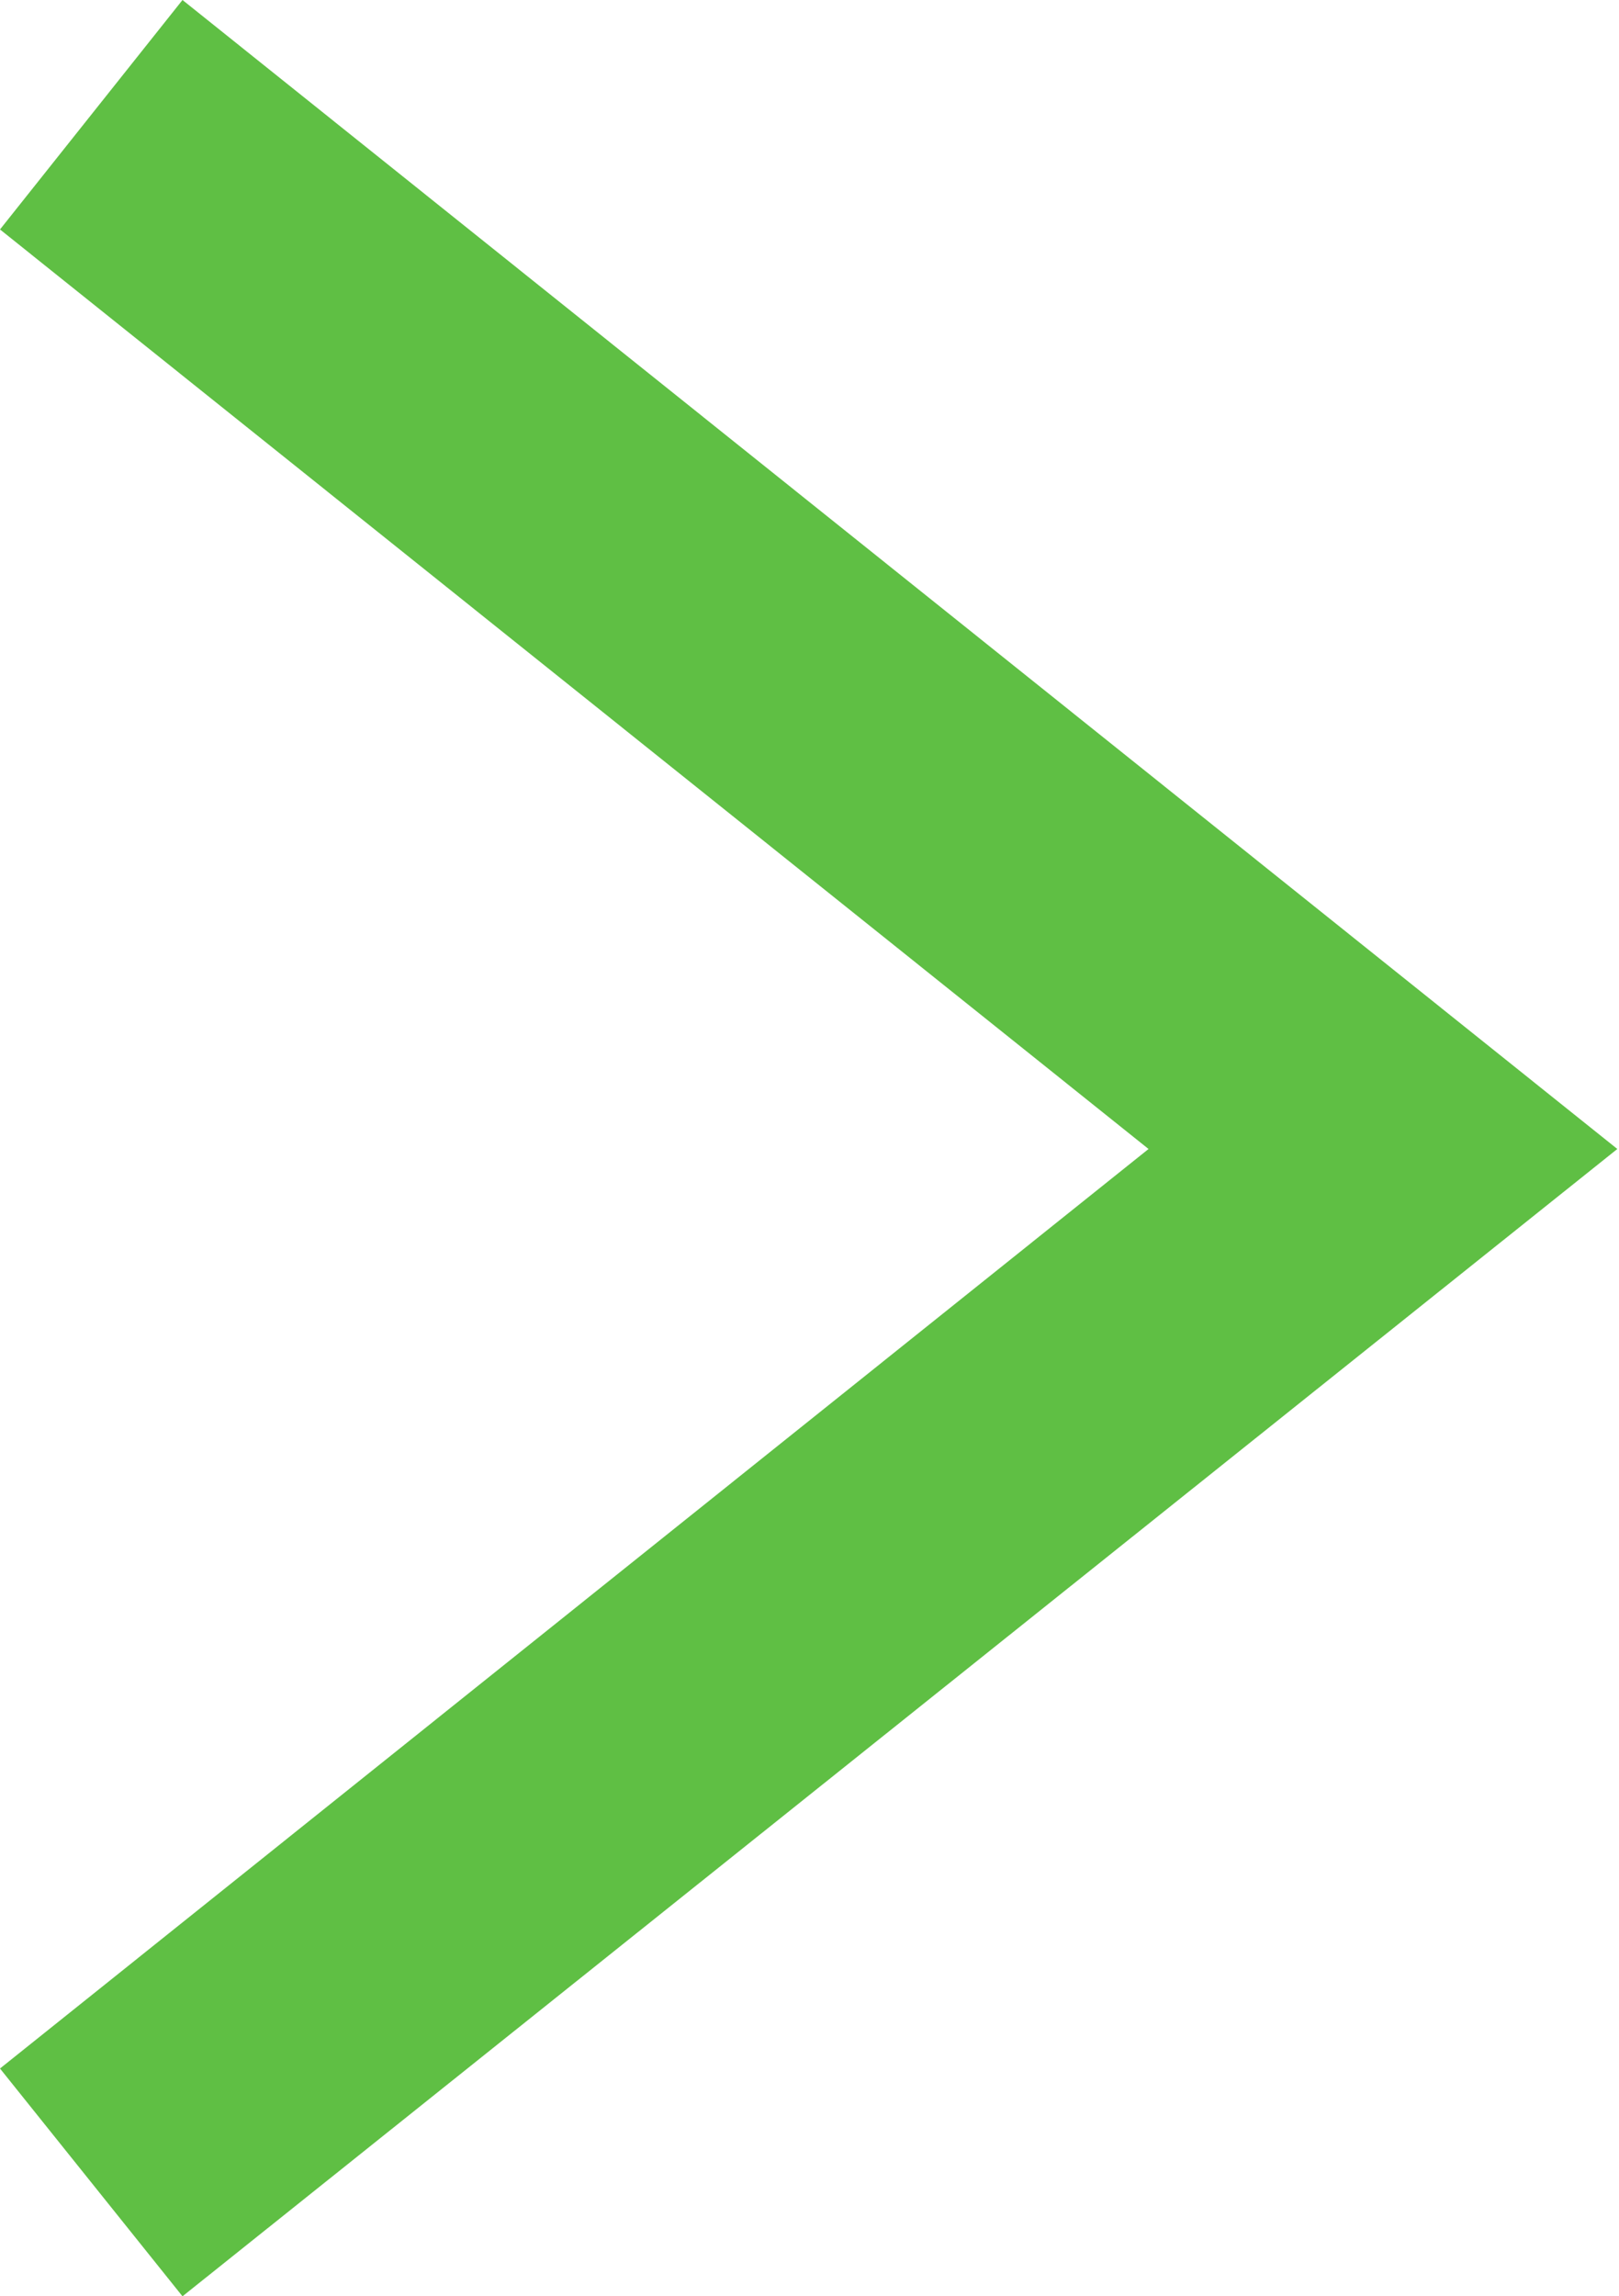<svg id="图层_1" data-name="图层 1" xmlns="http://www.w3.org/2000/svg" viewBox="0 0 9.67 13.71"><defs><style>.cls-1{fill:#5fbf44;}</style></defs><title>未标题-1</title><polygon class="cls-1" points="1.09 13.71 0 12.35 6.86 6.86 0 1.37 1.09 0 9.66 6.86 1.09 13.71"/></svg>